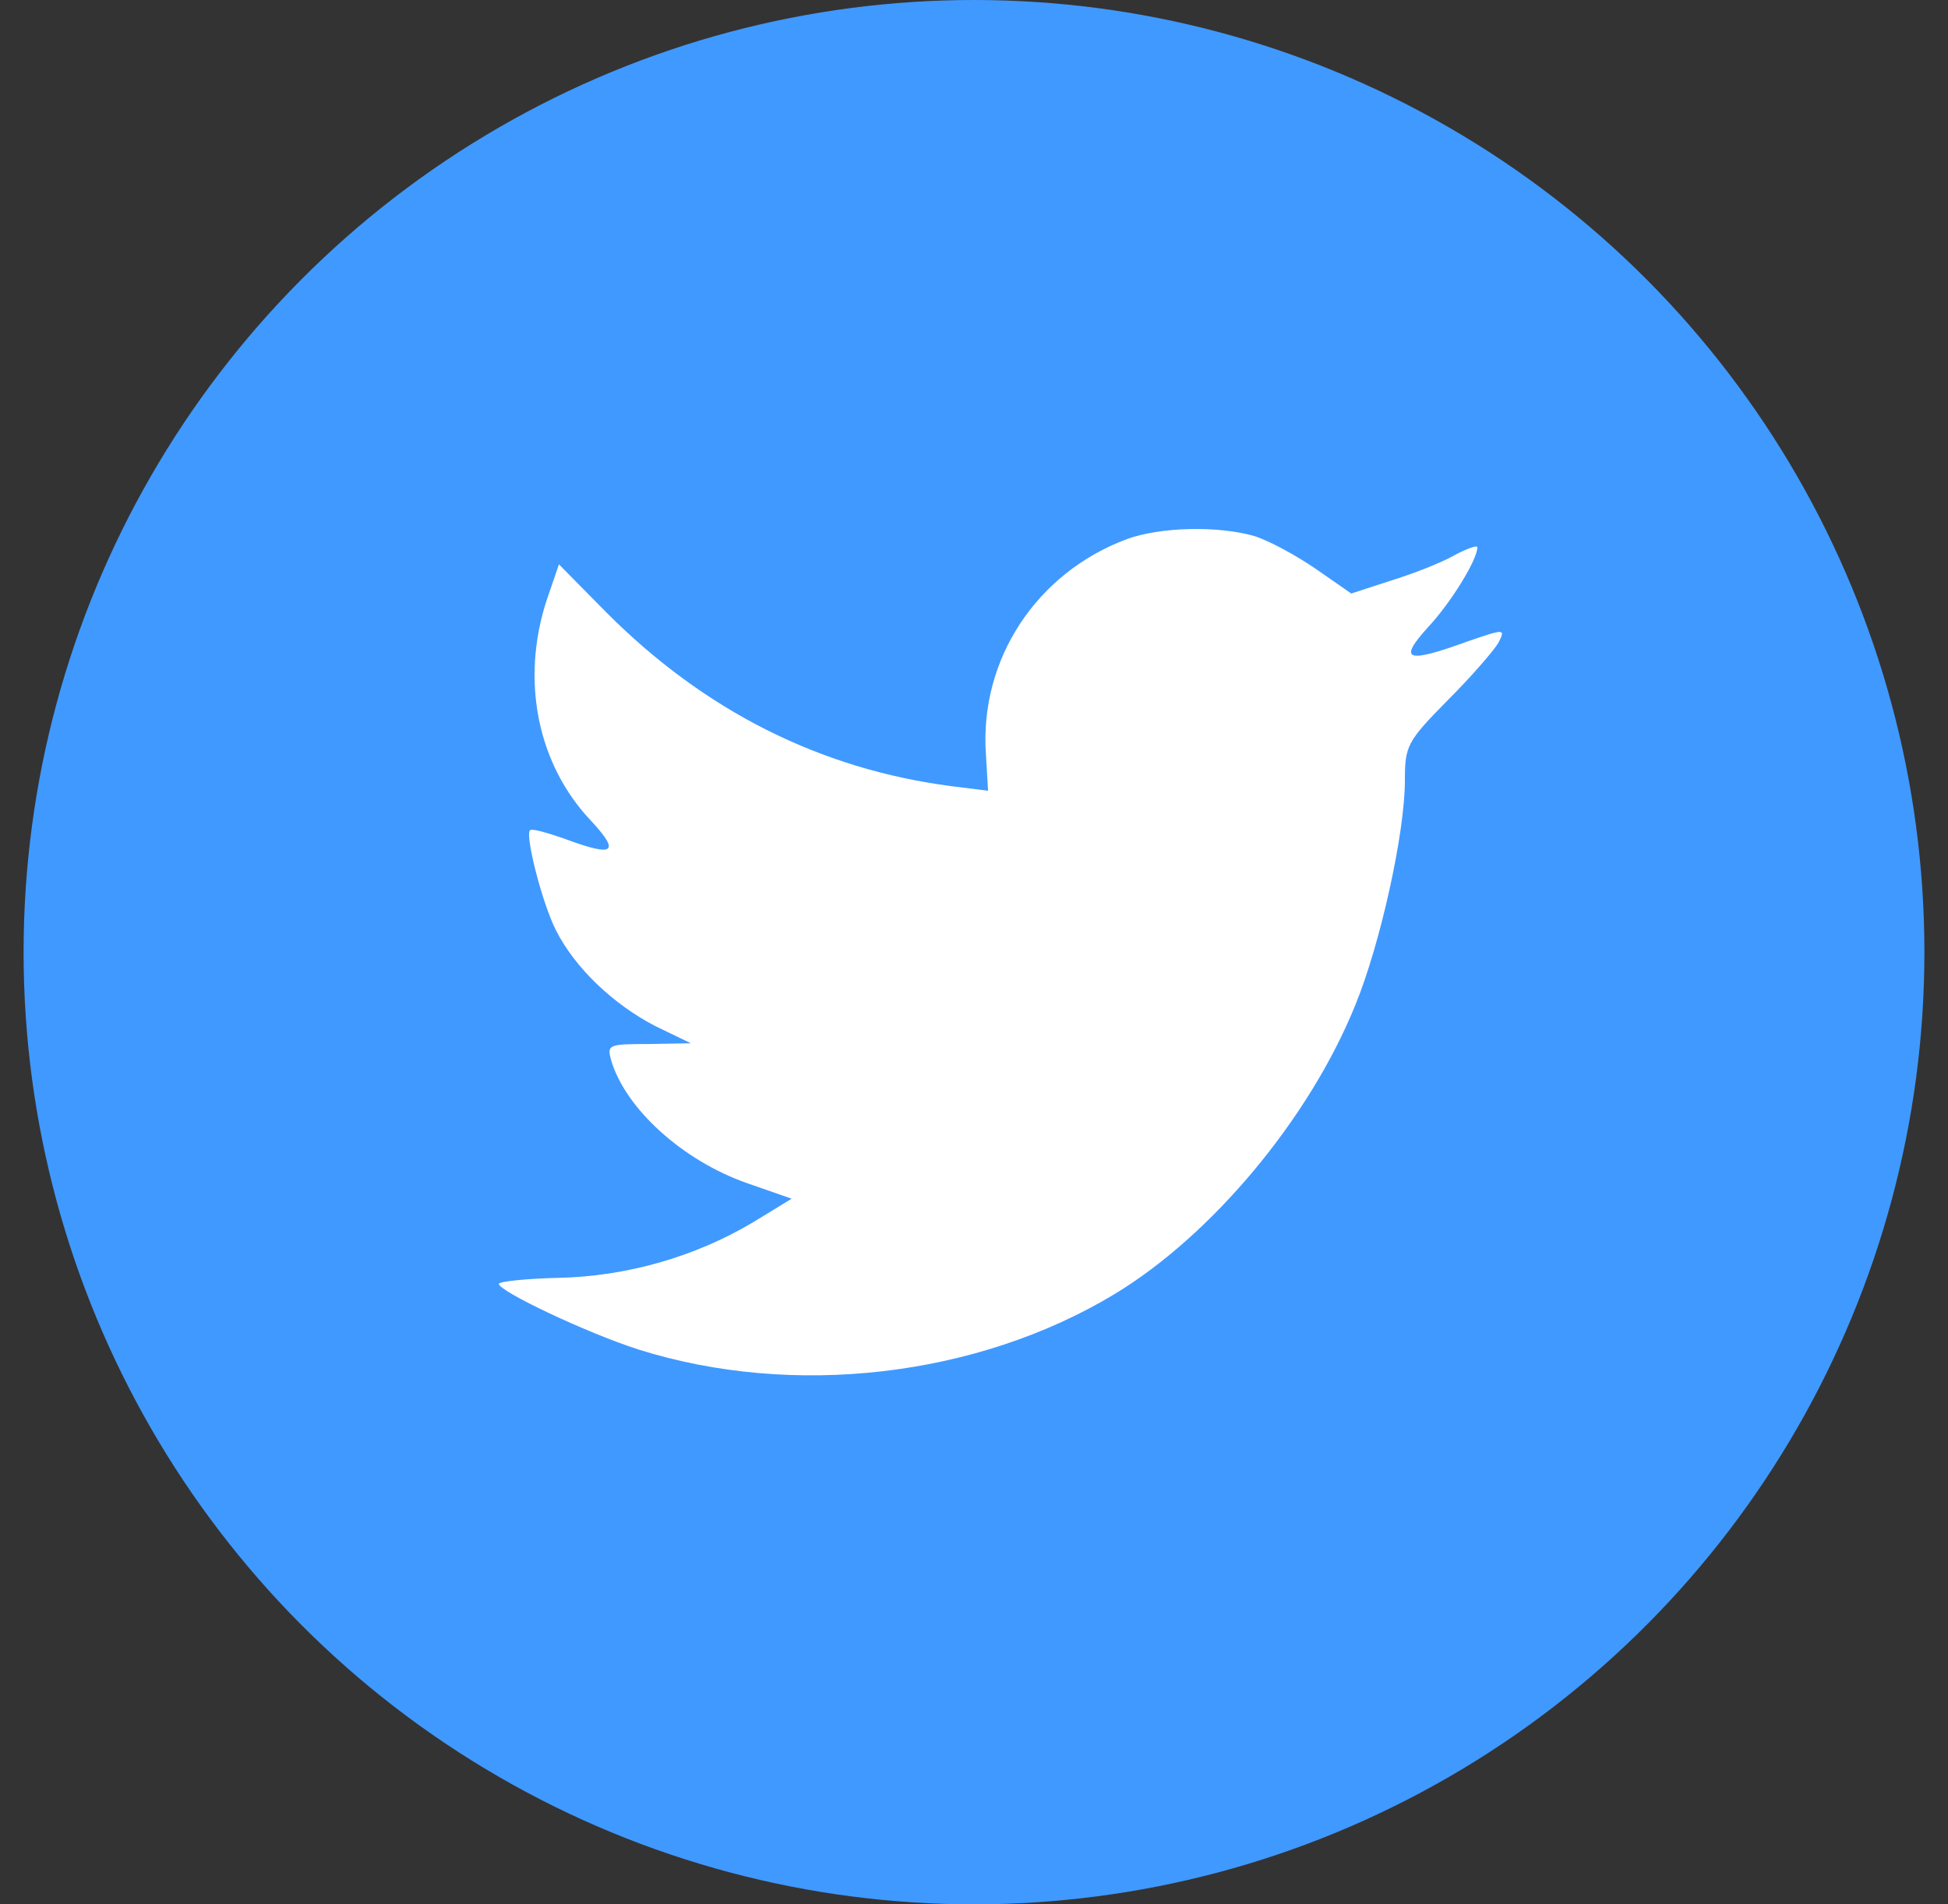 <?xml version="1.0" encoding="UTF-8"?>
<svg width="45px" height="44px" viewBox="0 0 45 44" version="1.1" xmlns="http://www.w3.org/2000/svg" xmlns:xlink="http://www.w3.org/1999/xlink">
    <rect x="0" y="0" width="45" height="44" fill="#333333" stroke="none"/>
    <!-- Generator: Sketch 50 (54983) - http://www.bohemiancoding.com/sketch -->
    <title>Group 2</title>
    <desc>Created with Sketch.</desc>
    <defs></defs>
    <g id="Page-1" stroke="none" stroke-width="1" fill="none" fill-rule="evenodd">
        <g id="rk-home-01" transform="translate(-1500, -125)">
            <g id="site-header" transform="translate(375, 115)">
                <g id="Group-2" transform="translate(1125, 10)">
                    <ellipse id="Oval" fill="#4099FF" cx="22.5" cy="22" rx="21.955" ry="22"></ellipse>
                    <path d="M26.04,12.453 C23.947,13.229 22.625,15.232 22.775,17.424 L22.825,18.27 L21.988,18.166 C18.941,17.77 16.278,16.423 14.018,14.161 L12.912,13.039 L12.628,13.868 C12.025,15.715 12.411,17.666 13.666,18.978 C14.336,19.703 14.185,19.807 13.03,19.375 C12.628,19.237 12.276,19.134 12.243,19.185 C12.126,19.306 12.527,20.876 12.845,21.498 C13.281,22.362 14.168,23.207 15.139,23.708 L15.96,24.105 L14.989,24.122 C14.052,24.122 14.018,24.139 14.119,24.502 C14.454,25.624 15.776,26.816 17.25,27.334 L18.288,27.696 L17.384,28.248 C16.045,29.043 14.471,29.491 12.896,29.525 C12.142,29.542 11.523,29.611 11.523,29.663 C11.523,29.835 13.566,30.802 14.754,31.182 C18.321,32.304 22.558,31.82 25.739,29.905 C27.999,28.541 30.259,25.831 31.315,23.206 C31.885,21.809 32.454,19.253 32.454,18.029 C32.454,17.234 32.504,17.131 33.441,16.181 C33.994,15.629 34.513,15.025 34.614,14.852 C34.781,14.524 34.764,14.524 33.91,14.817 C32.487,15.336 32.286,15.266 32.99,14.49 C33.508,13.937 34.128,12.936 34.128,12.643 C34.128,12.591 33.878,12.677 33.592,12.833 C33.291,13.005 32.621,13.264 32.119,13.419 L31.215,13.713 L30.394,13.143 C29.942,12.833 29.307,12.487 28.971,12.384 C28.117,12.142 26.81,12.177 26.04,12.453 Z" id="Path" fill="#FFFFFF"></path>
                </g>
            </g>
        </g>
    </g>
</svg>